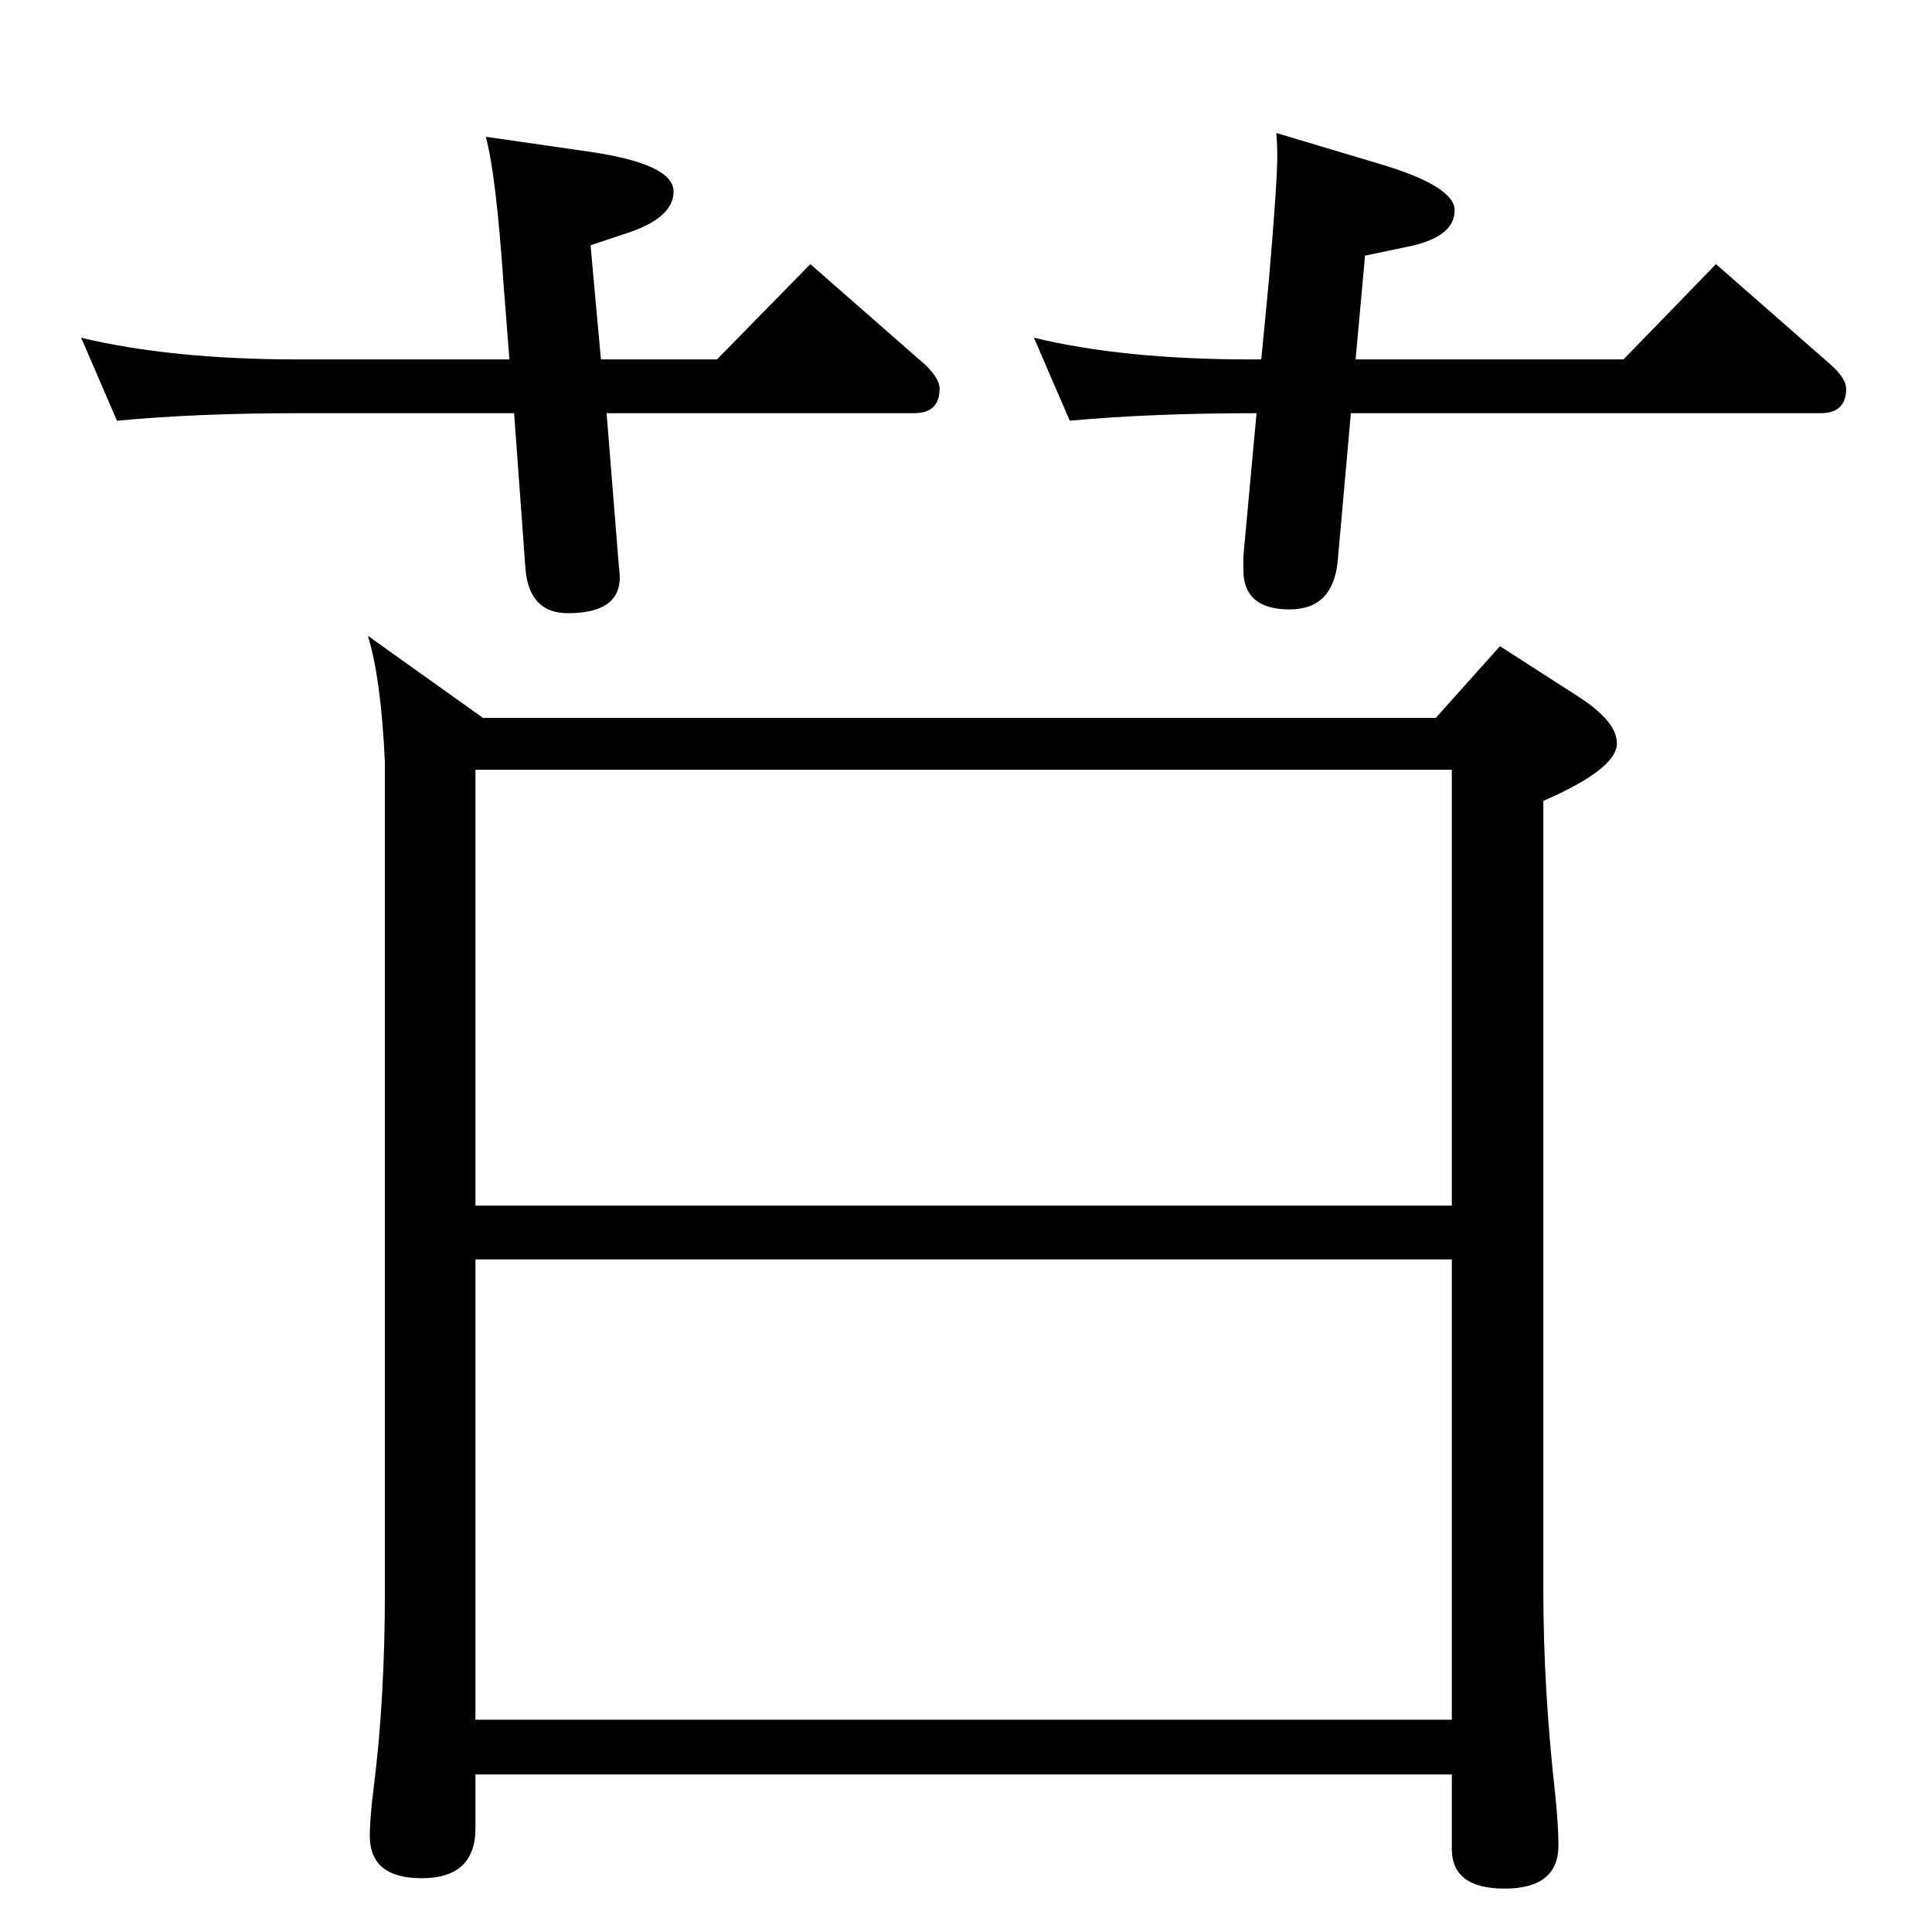 <?xml version="1.0" standalone="no"?>
<!DOCTYPE svg PUBLIC "-//W3C//DTD SVG 1.1//EN" "http://www.w3.org/Graphics/SVG/1.1/DTD/svg11.dtd" >
<svg xmlns="http://www.w3.org/2000/svg" xmlns:xlink="http://www.w3.org/1999/xlink" version="1.1" viewBox="0 -410 2048 2048">
  <g transform="matrix(1 0 0 -1 0 1638)">
   <path fill="currentColor"
d="M1337 1667l8 83q9 105 9 133q0 10 -1 24l107 -32q82 -24 82 -50q0 -29 -52 -39l-43 -9l-10 -110h284l98 101l121 -106q17 -15 17 -26q0 -26 -27 -26h-498l-14 -157q-5 -51 -51 -51q-49 0 -49 42v14l14 152q-112 0 -198 -8l-38 88q95 -23 230 -23h11zM540 1667l-6 77
q-8 118 -19 159l111 -16q88 -13 88 -42q0 -27 -46 -43l-42 -14l11 -121h123l99 101l121 -106q16 -15 16 -26q0 -26 -27 -26h-326l13 -162q1 -8 1 -12q0 -38 -55 -38q-41 0 -45 47l-12 165h-229q-108 0 -192 -8l-38 88q96 -23 230 -23h224zM1522 1287l68 76l84 -54
q40 -26 40 -49q0 -27 -78 -61v-838q0 -104 13 -219q3 -31 3 -50q0 -46 -57 -46q-56 0 -56 42v79h-1035v-57q0 -53 -57 -53q-55 0 -55 45q0 18 4 50q12 94 12 209v879q-4 88 -18 134l122 -87h1010zM1539 713h-1035v-488h1035v488zM504 770h1035v462h-1035v-462z" />
  </g>

</svg>
